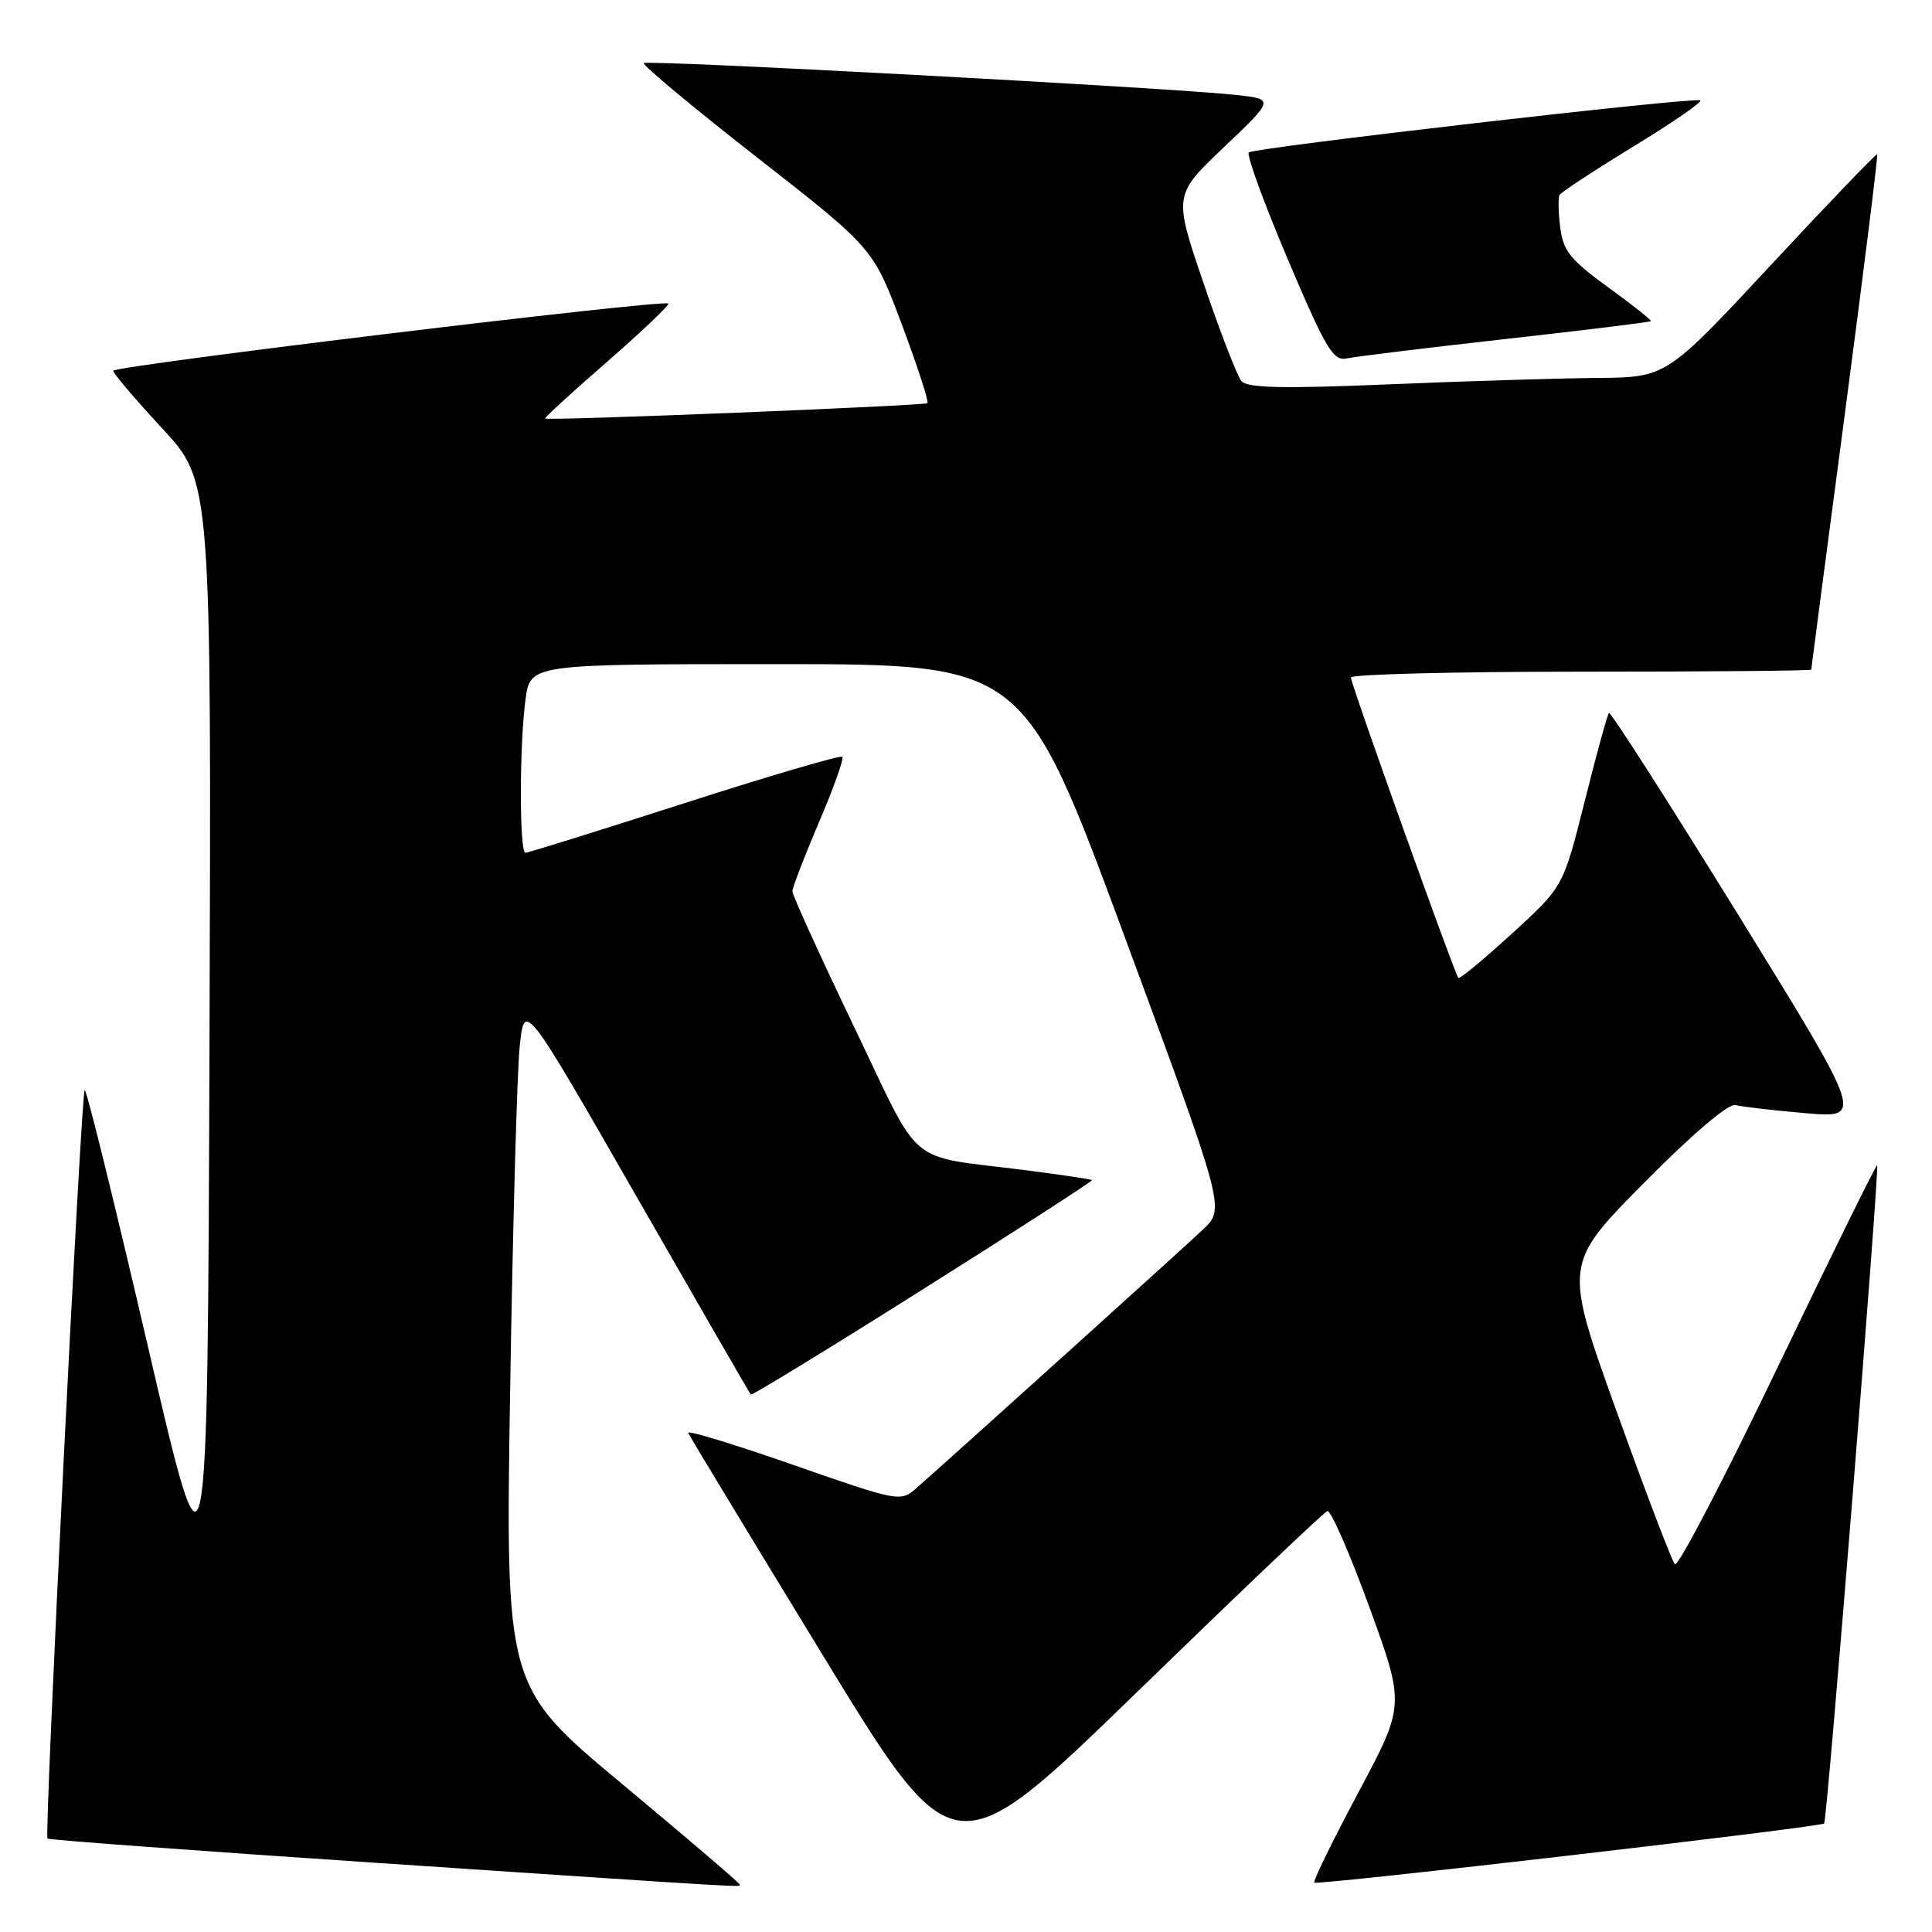 <?xml version="1.0" encoding="UTF-8" standalone="no"?>
<!DOCTYPE svg PUBLIC "-//W3C//DTD SVG 1.1//EN" "http://www.w3.org/Graphics/SVG/1.1/DTD/svg11.dtd" >
<svg xmlns="http://www.w3.org/2000/svg" xmlns:xlink="http://www.w3.org/1999/xlink" version="1.1" viewBox="0 0 256 256">
 <g >
 <path fill="currentColor"
d=" M 98.00 249.68 C 98.00 249.51 91.02 243.54 82.49 236.43 C 66.97 223.50 66.97 223.50 67.60 184.00 C 67.95 162.28 68.52 141.83 68.87 138.58 C 69.50 132.66 69.50 132.66 84.36 158.58 C 92.54 172.83 99.34 184.63 99.48 184.79 C 99.62 184.94 109.90 178.66 122.32 170.82 C 134.75 162.99 144.82 156.48 144.70 156.37 C 144.59 156.26 140.67 155.67 136.00 155.07 C 119.75 152.99 122.34 155.15 113.14 136.00 C 108.67 126.67 105.00 118.62 105.00 118.11 C 105.00 117.60 106.59 113.47 108.52 108.95 C 110.46 104.42 111.85 100.52 111.61 100.28 C 111.37 100.04 101.96 102.80 90.71 106.42 C 79.45 110.04 69.96 113.00 69.62 113.00 C 68.81 113.00 68.82 98.58 69.64 92.64 C 70.27 88.00 70.27 88.00 102.97 88.00 C 135.66 88.00 135.66 88.00 149.00 124.06 C 162.33 160.13 162.33 160.13 159.42 162.90 C 156.92 165.27 127.62 191.72 121.40 197.21 C 119.34 199.03 119.03 198.97 105.09 194.10 C 97.27 191.37 91.02 189.46 91.19 189.87 C 91.36 190.28 99.35 203.47 108.94 219.19 C 126.39 247.78 126.39 247.78 150.73 224.14 C 164.11 211.14 175.43 200.37 175.88 200.22 C 176.33 200.06 178.83 205.78 181.44 212.93 C 186.17 225.93 186.17 225.93 179.98 237.53 C 176.58 243.91 173.95 249.28 174.15 249.46 C 174.56 249.84 241.22 242.11 241.71 241.62 C 242.11 241.23 249.07 154.73 248.73 154.41 C 248.60 154.29 242.68 166.31 235.57 181.12 C 228.47 195.93 222.33 207.70 221.93 207.27 C 221.53 206.85 218.06 197.72 214.20 187.00 C 207.20 167.50 207.20 167.50 217.83 156.75 C 224.33 150.18 229.05 146.17 229.98 146.43 C 230.82 146.65 234.98 147.14 239.24 147.50 C 246.97 148.17 246.97 148.17 230.27 121.13 C 221.08 106.26 213.40 94.27 213.20 94.47 C 212.99 94.68 211.54 99.94 209.98 106.17 C 207.14 117.50 207.14 117.50 200.35 123.70 C 196.62 127.11 193.42 129.75 193.24 129.58 C 192.76 129.09 179.00 90.64 179.00 89.77 C 179.00 89.35 192.72 89.00 209.50 89.00 C 226.28 89.00 240.00 88.88 240.00 88.73 C 240.00 88.58 242.02 73.20 244.49 54.55 C 246.95 35.90 248.87 20.55 248.74 20.44 C 248.61 20.33 242.27 26.93 234.65 35.12 C 220.81 50.00 220.81 50.00 211.65 50.08 C 206.62 50.12 194.18 50.50 184.00 50.93 C 169.90 51.52 165.26 51.41 164.49 50.49 C 163.93 49.82 161.68 44.00 159.49 37.56 C 155.50 25.85 155.50 25.85 162.19 19.49 C 168.88 13.13 168.88 13.13 163.69 12.57 C 154.72 11.61 85.76 7.90 85.31 8.36 C 85.07 8.60 91.81 14.21 100.29 20.84 C 115.70 32.88 115.70 32.88 119.49 42.97 C 121.57 48.52 123.10 53.22 122.89 53.42 C 122.51 53.76 72.76 55.77 72.24 55.46 C 72.09 55.38 75.78 51.99 80.44 47.94 C 85.09 43.88 88.75 40.41 88.56 40.22 C 87.97 39.63 15.00 48.47 15.00 49.13 C 15.00 49.47 17.93 52.92 21.51 56.78 C 28.01 63.81 28.01 63.81 27.76 138.12 C 27.50 212.43 27.50 212.43 19.56 178.24 C 15.19 159.44 11.44 144.23 11.22 144.45 C 10.73 144.94 5.85 243.18 6.29 243.62 C 6.47 243.80 26.16 245.25 50.06 246.85 C 101.17 250.27 98.00 250.08 98.00 249.68 Z  M 199.50 44.92 C 209.95 43.75 218.61 42.69 218.75 42.56 C 218.88 42.44 216.34 40.42 213.09 38.07 C 208.10 34.45 207.12 33.24 206.74 30.15 C 206.48 28.14 206.45 26.20 206.65 25.83 C 206.86 25.46 211.31 22.54 216.55 19.34 C 221.79 16.14 225.72 13.42 225.29 13.29 C 223.96 12.89 166.10 19.57 165.47 20.20 C 165.15 20.52 167.47 26.89 170.64 34.36 C 175.67 46.22 176.66 47.88 178.45 47.49 C 179.58 47.25 189.05 46.09 199.50 44.92 Z "/>
</g>
</svg>